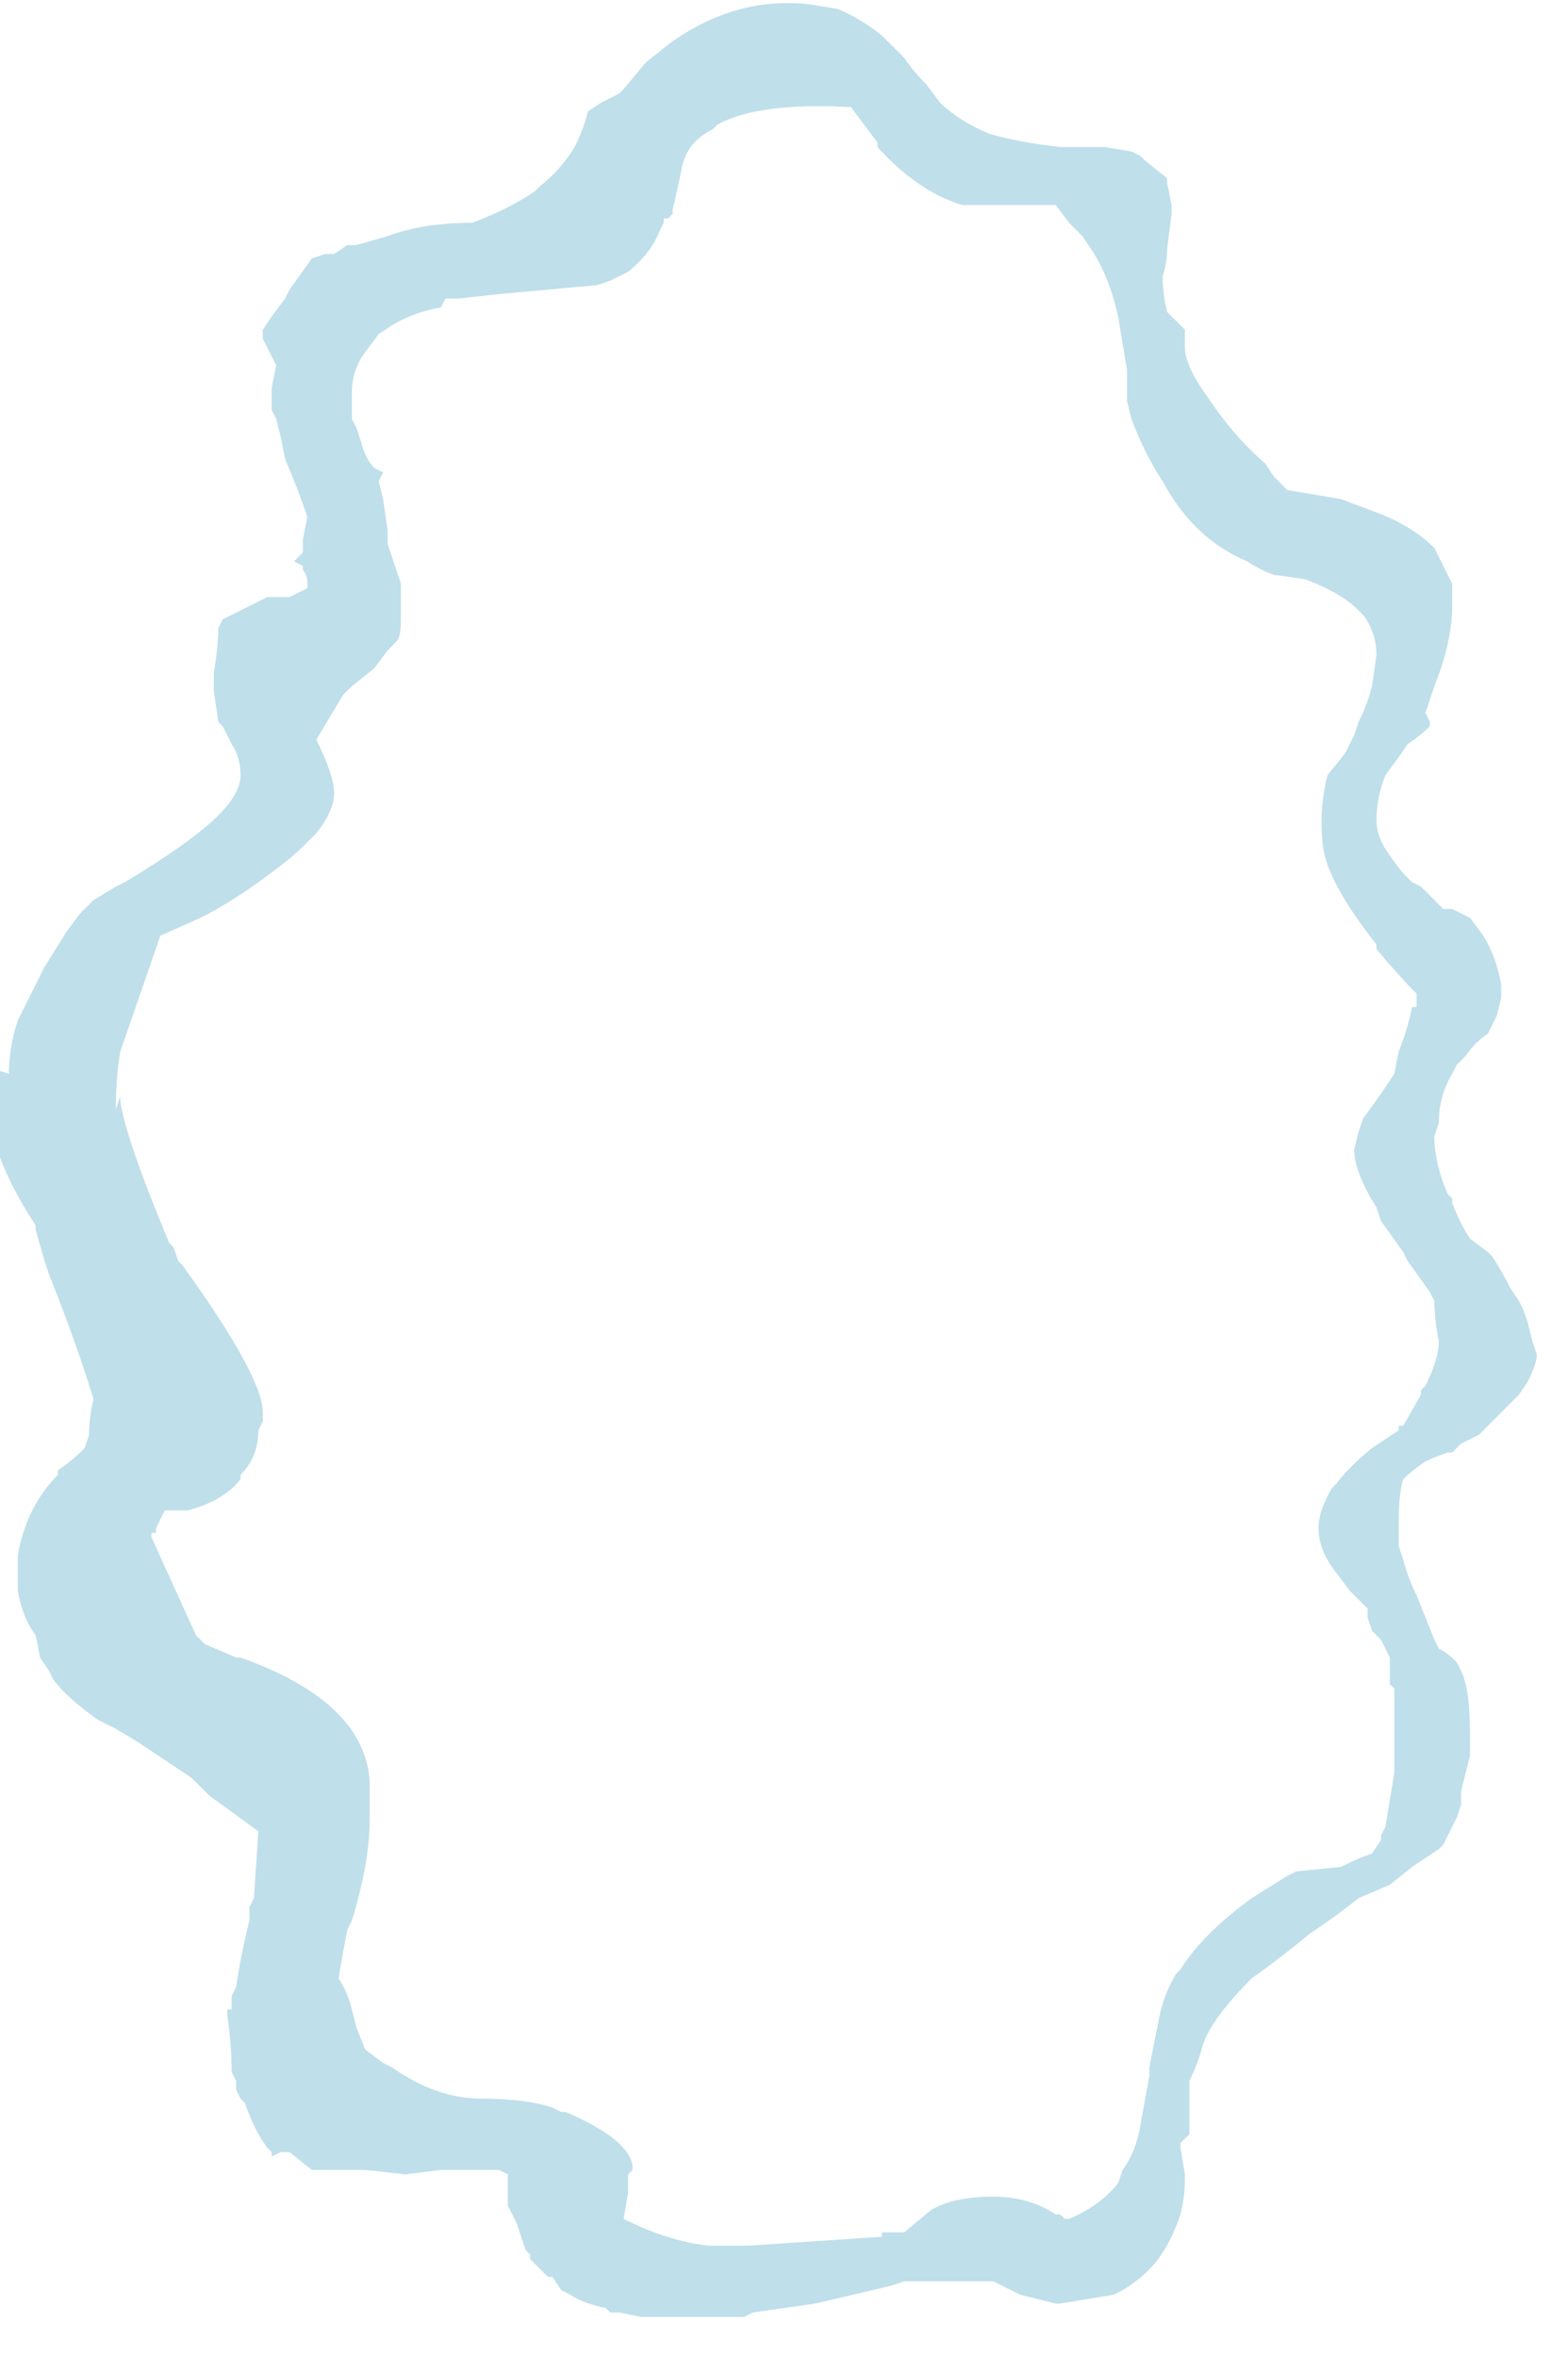<?xml version="1.0" encoding="UTF-8" standalone="no"?>
<svg xmlns:ffdec="https://www.free-decompiler.com/flash" xmlns:xlink="http://www.w3.org/1999/xlink" ffdec:objectType="frame" height="185.15px" width="123.2px" xmlns="http://www.w3.org/2000/svg">
  <g transform="matrix(1.0, 0.0, 0.0, 1.0, 63.35, 93.1)">
    <use ffdec:characterId="390" height="26.45" transform="matrix(7.0, 0.0, 0.0, 7.0, -63.35, -93.1)" width="17.6" xlink:href="#morphshape0"/>
  </g>
  <defs>
    <g id="morphshape0" transform="matrix(1.0, 0.0, 0.0, 1.0, 9.05, 13.3)">
      <path d="M-7.7 -1.0 L-7.7 -0.95 -7.7 -0.95 Q-7.65 -0.55 -7.15 0.65 L-7.1 0.7 -7.05 0.85 -7.0 0.9 -7.0 0.9 Q-6.1 2.15 -6.1 2.55 L-6.1 2.65 -6.15 2.75 Q-6.15 3.05 -6.35 3.25 L-6.35 3.3 Q-6.55 3.55 -6.95 3.65 L-7.2 3.65 -7.3 3.85 -7.3 3.9 -7.35 3.9 -7.35 3.95 -7.35 3.95 -6.85 5.05 -6.85 5.05 -6.8 5.1 -6.8 5.1 -6.75 5.15 -6.4 5.3 -6.35 5.3 -6.35 5.3 Q-4.95 5.8 -4.9 6.7 L-4.9 6.75 -4.9 6.8 -4.9 6.85 -4.9 7.1 Q-4.9 7.6 -5.1 8.25 L-5.15 8.35 Q-5.2 8.6 -5.25 8.9 -5.15 9.05 -5.1 9.25 L-5.05 9.45 -4.95 9.7 -4.75 9.85 -4.65 9.9 Q-4.15 10.25 -3.65 10.25 -3.15 10.25 -2.85 10.35 L-2.75 10.4 -2.7 10.4 Q-2.0 10.7 -1.95 11.0 L-1.95 11.05 -2.0 11.1 -2.0 11.3 -2.05 11.6 Q-1.55 11.85 -1.1 11.9 L-1.05 11.9 -1.05 11.9 -0.65 11.9 0.85 11.8 Q0.85 11.8 0.85 11.75 L1.0 11.75 1.1 11.75 1.4 11.5 Q1.65 11.35 2.1 11.35 2.5 11.35 2.8 11.55 L2.85 11.55 2.9 11.6 2.95 11.6 Q3.3 11.45 3.5 11.2 L3.55 11.05 Q3.7 10.85 3.75 10.55 L3.85 10.0 3.85 9.9 3.95 9.4 Q4.0 9.1 4.15 8.85 L4.2 8.8 Q4.45 8.4 5.0 8.0 L5.4 7.75 5.5 7.7 6.0 7.65 6.0 7.65 Q6.2 7.55 6.35 7.5 L6.45 7.35 6.45 7.3 6.5 7.2 6.55 6.9 6.6 6.6 6.6 6.25 6.6 6.15 6.6 6.1 6.6 6.05 6.6 5.65 6.55 5.6 6.55 5.55 6.55 5.45 6.55 5.4 6.55 5.3 6.45 5.1 6.35 5.0 6.3 4.85 6.3 4.75 6.1 4.55 5.95 4.35 Q5.75 4.1 5.75 3.85 5.75 3.65 5.9 3.4 L5.95 3.35 Q6.1 3.15 6.35 2.95 L6.65 2.75 6.65 2.7 6.7 2.7 6.9 2.35 6.9 2.3 6.95 2.25 Q7.1 1.95 7.1 1.75 7.05 1.5 7.05 1.3 L7.0 1.2 7.0 1.2 6.75 0.85 6.7 0.75 6.45 0.4 6.4 0.25 Q6.15 -0.15 6.15 -0.4 L6.2 -0.6 6.25 -0.75 Q6.4 -0.95 6.5 -1.1 L6.6 -1.25 6.65 -1.5 Q6.75 -1.75 6.8 -2.0 L6.85 -2.0 6.85 -2.15 Q6.65 -2.35 6.4 -2.65 L6.4 -2.7 Q5.85 -3.4 5.8 -3.8 5.75 -4.2 5.85 -4.6 L6.05 -4.85 6.15 -5.05 6.2 -5.2 Q6.3 -5.4 6.35 -5.6 L6.4 -5.95 Q6.4 -6.2 6.25 -6.4 L6.2 -6.45 Q6.0 -6.65 5.6 -6.8 L5.25 -6.85 5.25 -6.85 Q5.1 -6.9 4.95 -7.0 4.35 -7.25 4.0 -7.9 3.8 -8.2 3.65 -8.6 L3.6 -8.8 3.6 -8.8 3.6 -8.9 3.6 -9.1 3.6 -9.1 3.6 -9.15 Q3.55 -9.45 3.5 -9.75 3.4 -10.2 3.2 -10.5 L3.1 -10.65 2.95 -10.8 2.8 -11.0 2.6 -11.0 Q2.2 -11.0 1.8 -11.0 L1.75 -11.0 Q1.25 -11.15 0.8 -11.65 L0.8 -11.7 0.5 -12.1 0.45 -12.1 Q-0.55 -12.15 -1.0 -11.9 L-1.05 -11.85 Q-1.35 -11.7 -1.4 -11.4 L-1.4 -11.4 -1.4 -11.4 Q-1.45 -11.15 -1.5 -10.95 L-1.5 -10.9 -1.55 -10.85 -1.6 -10.85 -1.6 -10.8 -1.65 -10.7 Q-1.75 -10.45 -2.0 -10.25 L-2.1 -10.2 -2.2 -10.15 -2.35 -10.1 Q-2.9 -10.05 -3.45 -10.0 L-3.9 -9.95 -4.0 -9.95 -4.05 -9.95 -4.1 -9.85 Q-4.4 -9.8 -4.65 -9.65 L-4.8 -9.55 -4.95 -9.35 Q-5.1 -9.15 -5.1 -8.9 L-5.1 -8.75 -5.1 -8.6 -5.05 -8.5 -5.0 -8.35 Q-4.95 -8.15 -4.85 -8.05 L-4.75 -8.0 -4.8 -7.9 -4.75 -7.7 -4.7 -7.35 -4.7 -7.2 -4.65 -7.05 Q-4.6 -6.9 -4.55 -6.75 L-4.55 -6.6 -4.55 -6.35 Q-4.55 -6.15 -4.6 -6.1 L-4.7 -6.0 -4.85 -5.8 -5.1 -5.6 -5.2 -5.5 Q-5.35 -5.25 -5.5 -5.0 -5.3 -4.6 -5.3 -4.4 -5.3 -4.2 -5.5 -3.95 L-5.65 -3.8 Q-5.8 -3.65 -6.15 -3.4 -6.5 -3.15 -6.8 -3.0 L-7.25 -2.8 -7.7 -1.5 Q-7.75 -1.2 -7.75 -0.85 M-9.25 -1.35 Q-9.25 -0.45 -8.65 0.45 L-8.65 0.5 -8.55 0.85 -8.5 1.0 Q-8.2 1.75 -8.0 2.4 -8.05 2.6 -8.05 2.8 L-8.1 2.95 Q-8.25 3.1 -8.4 3.2 L-8.4 3.25 Q-8.75 3.6 -8.85 4.15 L-8.85 4.2 -8.85 4.55 Q-8.8 4.85 -8.65 5.05 L-8.6 5.3 -8.5 5.45 -8.45 5.55 Q-8.3 5.75 -7.95 6.0 L-7.95 6.0 -7.85 6.05 -7.75 6.1 -7.5 6.25 Q-7.2 6.45 -6.9 6.65 L-6.7 6.85 -6.15 7.25 -6.2 8.0 -6.25 8.1 -6.25 8.25 Q-6.35 8.65 -6.4 9.0 L-6.45 9.1 -6.45 9.2 -6.45 9.25 -6.5 9.25 -6.5 9.3 Q-6.45 9.65 -6.45 9.95 L-6.4 10.05 -6.4 10.15 -6.35 10.25 -6.3 10.3 Q-6.2 10.6 -6.05 10.8 L-6.0 10.85 -6.0 10.9 -6.0 10.9 -5.9 10.85 -5.8 10.85 -5.55 11.05 -5.15 11.05 -5.05 11.05 -5.05 11.05 -4.95 11.05 -4.5 11.1 -4.5 11.1 -4.1 11.05 Q-3.7 11.05 -3.45 11.05 L-3.35 11.1 -3.35 11.2 -3.35 11.15 -3.35 11.2 -3.35 11.2 -3.35 11.35 -3.35 11.45 -3.25 11.65 -3.15 11.95 -3.1 12.0 -3.1 12.05 -3.0 12.15 -2.95 12.2 -2.9 12.25 -2.85 12.25 -2.75 12.4 -2.65 12.45 Q-2.5 12.55 -2.25 12.6 L-2.2 12.65 -2.1 12.65 -1.85 12.7 -1.8 12.7 -1.55 12.7 -0.7 12.7 -0.6 12.65 0.1 12.55 0.95 12.35 1.1 12.3 1.85 12.3 2.0 12.3 2.1 12.3 2.4 12.45 2.8 12.55 2.85 12.55 3.15 12.5 3.45 12.45 3.55 12.4 Q3.8 12.25 3.95 12.05 4.1 11.85 4.2 11.55 4.25 11.35 4.25 11.15 L4.25 11.1 4.2 10.8 4.2 10.75 4.3 10.65 4.3 10.6 Q4.3 10.4 4.3 10.25 L4.3 10.05 Q4.4 9.85 4.45 9.65 4.55 9.35 5.0 8.9 5.35 8.65 5.65 8.4 5.95 8.2 6.2 8.0 L6.55 7.85 6.8 7.65 7.1 7.45 7.15 7.4 7.2 7.3 7.25 7.2 7.3 7.1 7.35 6.95 7.35 6.8 7.45 6.4 7.45 6.3 7.45 6.15 Q7.45 5.65 7.35 5.45 L7.3 5.35 Q7.2 5.25 7.1 5.2 L7.05 5.1 6.85 4.6 Q6.75 4.4 6.7 4.2 L6.65 4.05 6.65 3.8 Q6.65 3.45 6.7 3.3 6.8 3.2 6.95 3.1 7.05 3.05 7.2 3.0 L7.25 3.0 7.35 2.9 7.45 2.85 7.55 2.8 Q7.75 2.6 7.95 2.4 L8.0 2.35 8.1 2.2 Q8.2 2.0 8.2 1.9 L8.15 1.75 8.1 1.55 8.05 1.4 8.0 1.3 7.9 1.15 Q7.8 0.95 7.7 0.8 L7.65 0.75 7.45 0.6 Q7.35 0.45 7.25 0.2 L7.25 0.15 7.2 0.1 Q7.05 -0.25 7.05 -0.55 L7.05 -0.55 7.1 -0.7 Q7.1 -1.0 7.25 -1.25 L7.3 -1.35 7.4 -1.45 Q7.5 -1.6 7.65 -1.7 L7.75 -1.9 7.8 -2.1 7.8 -2.2 7.8 -2.25 Q7.75 -2.55 7.6 -2.8 L7.45 -3.0 7.25 -3.1 7.25 -3.1 7.15 -3.1 Q7.0 -3.25 6.9 -3.35 L6.9 -3.35 6.8 -3.4 6.75 -3.45 Q6.65 -3.55 6.55 -3.7 6.4 -3.9 6.4 -4.1 6.4 -4.35 6.5 -4.6 6.65 -4.8 6.75 -4.95 6.9 -5.05 7.0 -5.15 L7.0 -5.15 7.0 -5.2 6.95 -5.3 7.0 -5.45 7.05 -5.6 Q7.25 -6.1 7.25 -6.5 L7.25 -6.7 7.25 -6.7 7.25 -6.75 7.15 -6.95 7.05 -7.15 Q6.8 -7.4 6.4 -7.55 L6.0 -7.7 5.4 -7.8 5.25 -7.95 5.15 -8.1 Q4.8 -8.4 4.5 -8.85 4.25 -9.2 4.25 -9.4 L4.25 -9.6 4.05 -9.8 Q4.0 -10.0 4.0 -10.2 4.05 -10.35 4.05 -10.5 L4.1 -10.9 4.1 -10.95 4.1 -11.0 4.05 -11.25 4.05 -11.3 3.8 -11.5 3.75 -11.55 3.65 -11.6 3.35 -11.65 3.35 -11.65 3.3 -11.65 3.0 -11.65 2.85 -11.65 Q2.4 -11.7 2.05 -11.8 1.7 -11.95 1.5 -12.15 L1.35 -12.35 Q1.2 -12.5 1.1 -12.65 L0.9 -12.85 0.85 -12.9 Q0.6 -13.1 0.35 -13.2 L0.05 -13.25 Q-0.8 -13.35 -1.55 -12.8 L-1.8 -12.6 -2.05 -12.3 -2.1 -12.25 -2.3 -12.15 -2.45 -12.05 Q-2.5 -11.85 -2.6 -11.65 -2.75 -11.4 -3.0 -11.2 L-3.05 -11.15 Q-3.35 -10.95 -3.75 -10.8 -4.3 -10.8 -4.7 -10.65 L-5.05 -10.55 -5.15 -10.55 -5.3 -10.45 -5.4 -10.45 -5.55 -10.4 -5.55 -10.4 -5.8 -10.05 -5.8 -10.05 -5.85 -9.95 -6.0 -9.75 -6.1 -9.6 -6.1 -9.55 -6.1 -9.5 -6.1 -9.5 -6.05 -9.4 -6.0 -9.3 -5.95 -9.2 -6.0 -8.95 -6.0 -8.85 -6.0 -8.8 -6.0 -8.7 -5.95 -8.6 -5.9 -8.4 -5.85 -8.15 Q-5.7 -7.8 -5.6 -7.5 L-5.6 -7.5 -5.65 -7.25 -5.65 -7.1 -5.75 -7.0 -5.65 -6.95 -5.65 -6.9 Q-5.6 -6.85 -5.6 -6.75 L-5.6 -6.7 -5.8 -6.6 -5.85 -6.6 -6.0 -6.6 -6.05 -6.6 -6.15 -6.55 -6.35 -6.45 -6.55 -6.35 -6.6 -6.25 Q-6.6 -6.05 -6.65 -5.75 L-6.65 -5.7 -6.65 -5.6 -6.65 -5.55 -6.6 -5.2 -6.55 -5.15 -6.45 -4.95 Q-6.35 -4.8 -6.35 -4.6 L-6.35 -4.6 -6.35 -4.6 Q-6.35 -4.4 -6.6 -4.15 -6.9 -3.85 -7.65 -3.4 L-7.75 -3.35 -8.0 -3.2 -8.15 -3.05 -8.3 -2.85 -8.3 -2.85 -8.55 -2.45 -8.85 -1.85 Q-8.95 -1.55 -8.95 -1.25 L-8.95 -1.25" fill="#bfdfea" fill-rule="evenodd" stroke="none"/>
      <path d="M-8.95 -1.25 L-8.95 -1.25 Q-8.95 -1.55 -8.85 -1.85 L-8.55 -2.45 -8.3 -2.85 -8.3 -2.85 -8.15 -3.05 -8.0 -3.2 -7.75 -3.35 -7.65 -3.4 Q-6.9 -3.85 -6.6 -4.15 -6.35 -4.4 -6.35 -4.6 L-6.35 -4.6 -6.35 -4.6 Q-6.35 -4.8 -6.45 -4.95 L-6.55 -5.15 -6.6 -5.2 -6.65 -5.55 -6.65 -5.6 -6.65 -5.7 -6.65 -5.75 Q-6.6 -6.05 -6.6 -6.25 L-6.55 -6.35 -6.35 -6.45 -6.15 -6.55 -6.05 -6.6 -6.0 -6.6 -5.85 -6.6 -5.8 -6.6 -5.6 -6.7 -5.6 -6.75 Q-5.6 -6.85 -5.65 -6.9 L-5.65 -6.95 -5.75 -7.0 -5.65 -7.1 -5.65 -7.25 -5.6 -7.5 -5.6 -7.5 Q-5.7 -7.8 -5.85 -8.15 L-5.9 -8.4 -5.95 -8.6 -6.0 -8.7 -6.0 -8.8 -6.0 -8.85 -6.0 -8.95 -5.95 -9.2 -6.0 -9.3 -6.05 -9.4 -6.1 -9.5 -6.1 -9.5 -6.1 -9.55 -6.1 -9.6 -6.0 -9.75 -5.85 -9.95 -5.8 -10.05 -5.8 -10.05 -5.55 -10.4 -5.55 -10.4 -5.4 -10.45 -5.3 -10.45 -5.15 -10.55 -5.05 -10.55 -4.7 -10.65 Q-4.3 -10.8 -3.75 -10.8 -3.35 -10.95 -3.05 -11.15 L-3.0 -11.2 Q-2.75 -11.4 -2.6 -11.65 -2.5 -11.85 -2.45 -12.05 L-2.3 -12.15 -2.1 -12.25 -2.05 -12.3 -1.8 -12.6 -1.55 -12.8 Q-0.8 -13.35 0.05 -13.25 L0.35 -13.2 Q0.6 -13.1 0.85 -12.9 L0.9 -12.85 1.1 -12.65 Q1.2 -12.5 1.35 -12.35 L1.5 -12.15 Q1.7 -11.95 2.05 -11.8 2.4 -11.7 2.85 -11.65 L3.0 -11.65 3.3 -11.65 3.35 -11.65 3.35 -11.65 3.65 -11.6 3.75 -11.55 3.8 -11.5 4.05 -11.3 4.05 -11.25 4.1 -11.0 4.1 -10.95 4.1 -10.9 4.05 -10.5 Q4.05 -10.35 4.0 -10.2 4.0 -10.0 4.05 -9.8 L4.25 -9.6 4.25 -9.4 Q4.25 -9.2 4.5 -8.85 4.8 -8.4 5.15 -8.1 L5.25 -7.95 5.4 -7.8 6.0 -7.7 6.4 -7.55 Q6.8 -7.4 7.05 -7.15 L7.15 -6.95 7.25 -6.75 7.25 -6.7 7.25 -6.7 7.25 -6.5 Q7.25 -6.1 7.05 -5.6 L7.0 -5.45 6.95 -5.3 7.0 -5.2 7.0 -5.15 7.0 -5.15 Q6.9 -5.05 6.75 -4.95 6.65 -4.8 6.5 -4.6 6.4 -4.35 6.4 -4.1 6.4 -3.9 6.55 -3.7 6.65 -3.55 6.75 -3.45 L6.8 -3.4 6.9 -3.35 6.9 -3.35 Q7.0 -3.25 7.15 -3.1 L7.25 -3.1 7.25 -3.1 7.45 -3.0 7.6 -2.8 Q7.75 -2.55 7.8 -2.25 L7.8 -2.2 7.8 -2.1 7.75 -1.9 7.65 -1.7 Q7.5 -1.6 7.4 -1.45 L7.3 -1.35 7.25 -1.25 Q7.1 -1.0 7.1 -0.7 L7.05 -0.55 7.05 -0.55 Q7.05 -0.25 7.2 0.1 L7.25 0.15 7.25 0.2 Q7.35 0.45 7.45 0.6 L7.65 0.75 7.7 0.8 Q7.8 0.95 7.9 1.15 L8.0 1.3 8.05 1.4 8.1 1.55 8.15 1.75 8.2 1.9 Q8.2 2.0 8.1 2.2 L8.0 2.35 7.95 2.4 Q7.75 2.6 7.55 2.8 L7.45 2.85 7.35 2.9 7.25 3.0 7.2 3.0 Q7.05 3.05 6.95 3.1 6.8 3.2 6.7 3.3 6.65 3.45 6.65 3.8 L6.65 4.05 6.7 4.2 Q6.75 4.4 6.85 4.6 L7.05 5.1 7.1 5.2 Q7.2 5.25 7.3 5.35 L7.35 5.45 Q7.45 5.65 7.45 6.15 L7.45 6.3 7.45 6.4 7.35 6.8 7.35 6.95 7.3 7.1 7.25 7.2 7.2 7.3 7.15 7.4 7.1 7.45 6.8 7.65 6.55 7.85 6.2 8.0 Q5.95 8.2 5.65 8.4 5.35 8.65 5.0 8.9 4.55 9.35 4.45 9.65 4.4 9.85 4.3 10.05 L4.3 10.25 Q4.3 10.4 4.3 10.6 L4.3 10.65 4.2 10.75 4.2 10.8 4.25 11.1 4.25 11.15 Q4.25 11.35 4.2 11.55 4.1 11.85 3.95 12.05 3.8 12.25 3.55 12.4 L3.45 12.45 3.15 12.5 2.85 12.55 2.8 12.55 2.4 12.45 2.1 12.3 2.0 12.3 1.85 12.3 1.1 12.3 0.95 12.35 0.1 12.55 -0.6 12.65 -0.7 12.7 -1.55 12.7 -1.8 12.7 -1.85 12.7 -2.1 12.65 -2.2 12.65 -2.25 12.6 Q-2.5 12.55 -2.65 12.45 L-2.75 12.4 -2.85 12.25 -2.9 12.25 -2.95 12.2 -3.0 12.15 -3.1 12.05 -3.1 12.0 -3.15 11.95 -3.25 11.65 -3.35 11.45 -3.35 11.35 -3.35 11.2 -3.35 11.2 -3.35 11.15 -3.35 11.2 -3.35 11.1 -3.45 11.05 Q-3.7 11.05 -4.1 11.05 L-4.5 11.1 -4.5 11.1 -4.95 11.05 -5.05 11.05 -5.05 11.05 -5.15 11.05 -5.55 11.05 -5.8 10.85 -5.9 10.85 -6.0 10.9 -6.0 10.9 -6.0 10.85 -6.05 10.8 Q-6.2 10.6 -6.3 10.3 L-6.35 10.25 -6.4 10.15 -6.4 10.05 -6.45 9.95 Q-6.45 9.65 -6.5 9.3 L-6.5 9.25 -6.45 9.25 -6.45 9.2 -6.45 9.1 -6.4 9.0 Q-6.35 8.65 -6.25 8.25 L-6.25 8.1 -6.2 8.0 -6.15 7.25 -6.7 6.85 -6.9 6.65 Q-7.2 6.45 -7.5 6.25 L-7.75 6.1 -7.85 6.05 -7.95 6.0 -7.95 6.0 Q-8.3 5.75 -8.45 5.55 L-8.5 5.45 -8.6 5.3 -8.65 5.05 Q-8.8 4.85 -8.85 4.55 L-8.85 4.2 -8.85 4.15 Q-8.75 3.6 -8.4 3.25 L-8.4 3.2 Q-8.25 3.1 -8.1 2.95 L-8.05 2.8 Q-8.05 2.6 -8.0 2.4 -8.2 1.75 -8.5 1.0 L-8.55 0.85 -8.65 0.5 -8.65 0.45 Q-9.25 -0.45 -9.25 -1.35 M-7.75 -0.85 Q-7.75 -1.2 -7.7 -1.5 L-7.25 -2.8 -6.8 -3.0 Q-6.5 -3.15 -6.15 -3.4 -5.8 -3.65 -5.65 -3.8 L-5.5 -3.95 Q-5.3 -4.2 -5.3 -4.4 -5.3 -4.6 -5.5 -5.0 -5.35 -5.25 -5.2 -5.5 L-5.1 -5.6 -4.85 -5.8 -4.7 -6.0 -4.6 -6.1 Q-4.55 -6.15 -4.55 -6.35 L-4.55 -6.6 -4.55 -6.75 Q-4.6 -6.9 -4.65 -7.05 L-4.7 -7.2 -4.7 -7.35 -4.75 -7.7 -4.8 -7.9 -4.75 -8.0 -4.85 -8.05 Q-4.95 -8.15 -5.0 -8.35 L-5.05 -8.5 -5.1 -8.6 -5.1 -8.75 -5.1 -8.9 Q-5.1 -9.15 -4.95 -9.35 L-4.8 -9.55 -4.65 -9.65 Q-4.4 -9.8 -4.1 -9.85 L-4.05 -9.95 -4.0 -9.95 -3.9 -9.95 -3.45 -10.0 Q-2.9 -10.05 -2.35 -10.1 L-2.2 -10.15 -2.1 -10.2 -2.0 -10.25 Q-1.75 -10.45 -1.65 -10.7 L-1.6 -10.8 -1.6 -10.85 -1.55 -10.85 -1.5 -10.9 -1.5 -10.95 Q-1.45 -11.15 -1.4 -11.4 L-1.4 -11.4 -1.4 -11.4 Q-1.35 -11.7 -1.05 -11.85 L-1.0 -11.9 Q-0.55 -12.15 0.45 -12.1 L0.5 -12.1 0.8 -11.7 0.8 -11.65 Q1.25 -11.15 1.75 -11.0 L1.8 -11.0 Q2.2 -11.0 2.6 -11.0 L2.8 -11.0 2.95 -10.8 3.1 -10.65 3.2 -10.5 Q3.4 -10.2 3.5 -9.75 3.55 -9.45 3.6 -9.15 L3.6 -9.1 3.6 -9.1 3.6 -8.9 3.6 -8.8 3.6 -8.8 3.65 -8.6 Q3.8 -8.2 4.0 -7.9 4.35 -7.25 4.95 -7.0 5.1 -6.9 5.25 -6.85 L5.25 -6.85 5.6 -6.8 Q6.0 -6.65 6.2 -6.45 L6.25 -6.4 Q6.4 -6.2 6.4 -5.95 L6.35 -5.6 Q6.3 -5.4 6.2 -5.2 L6.15 -5.05 6.05 -4.85 5.85 -4.6 Q5.75 -4.2 5.8 -3.8 5.85 -3.4 6.4 -2.7 L6.4 -2.65 Q6.65 -2.35 6.85 -2.15 L6.85 -2.0 6.8 -2.0 Q6.75 -1.75 6.65 -1.5 L6.6 -1.25 6.5 -1.1 Q6.4 -0.95 6.25 -0.75 L6.2 -0.6 6.15 -0.4 Q6.15 -0.15 6.4 0.25 L6.45 0.4 6.7 0.75 6.75 0.85 7.0 1.2 7.0 1.2 7.05 1.3 Q7.05 1.5 7.1 1.75 7.1 1.95 6.95 2.25 L6.9 2.3 6.9 2.35 6.7 2.7 6.65 2.7 6.65 2.75 6.35 2.95 Q6.1 3.15 5.95 3.35 L5.9 3.4 Q5.75 3.65 5.75 3.85 5.75 4.1 5.95 4.35 L6.1 4.55 6.3 4.75 6.3 4.85 6.35 5.0 6.45 5.1 6.55 5.3 6.55 5.4 6.55 5.45 6.55 5.55 6.55 5.6 6.6 5.65 6.6 6.05 6.6 6.1 6.6 6.15 6.6 6.25 6.6 6.6 6.55 6.9 6.5 7.2 6.45 7.3 6.45 7.35 6.35 7.5 Q6.2 7.55 6.0 7.65 L6.0 7.65 5.5 7.7 5.4 7.75 5.0 8.0 Q4.45 8.4 4.2 8.8 L4.15 8.85 Q4.0 9.1 3.95 9.4 L3.85 9.9 3.85 10.0 3.75 10.55 Q3.7 10.85 3.55 11.05 L3.5 11.2 Q3.3 11.45 2.95 11.6 L2.9 11.6 2.85 11.55 2.8 11.55 Q2.5 11.35 2.1 11.35 1.65 11.35 1.4 11.5 L1.1 11.75 1.0 11.75 0.85 11.75 Q0.85 11.8 0.85 11.8 L-0.65 11.9 -1.05 11.9 -1.05 11.9 -1.1 11.9 Q-1.55 11.85 -2.05 11.6 L-2.0 11.3 -2.0 11.1 -1.95 11.05 -1.95 11.0 Q-2.0 10.7 -2.7 10.4 L-2.75 10.4 -2.85 10.35 Q-3.15 10.25 -3.65 10.25 -4.15 10.25 -4.65 9.9 L-4.75 9.85 -4.95 9.7 -5.05 9.45 -5.1 9.25 Q-5.15 9.05 -5.25 8.9 -5.2 8.6 -5.15 8.35 L-5.1 8.25 Q-4.9 7.6 -4.9 7.1 L-4.9 6.85 -4.9 6.8 -4.9 6.75 -4.9 6.7 Q-4.95 5.8 -6.35 5.3 L-6.35 5.3 -6.4 5.3 -6.75 5.15 -6.8 5.1 -6.8 5.1 -6.85 5.05 -6.85 5.05 -7.35 3.95 -7.35 3.95 -7.35 3.9 -7.3 3.9 -7.3 3.85 -7.2 3.65 -6.95 3.65 Q-6.55 3.55 -6.35 3.3 L-6.35 3.25 Q-6.15 3.05 -6.15 2.75 L-6.1 2.65 -6.1 2.55 Q-6.1 2.15 -7.0 0.9 L-7.0 0.9 -7.05 0.85 -7.1 0.7 -7.15 0.65 Q-7.65 -0.55 -7.7 -0.95 L-7.7 -0.95 -7.7 -1.0 M4.5 -1.65 L4.65 -1.4 Q4.55 -1.45 4.5 -1.65 L4.65 -1.4 Q4.55 -1.45 4.5 -1.65 Z" fill="none" stroke="#000000" stroke-linecap="round" stroke-linejoin="round" stroke-opacity="0.0" stroke-width="0.0"/>
    </g>
  </defs>
</svg>
